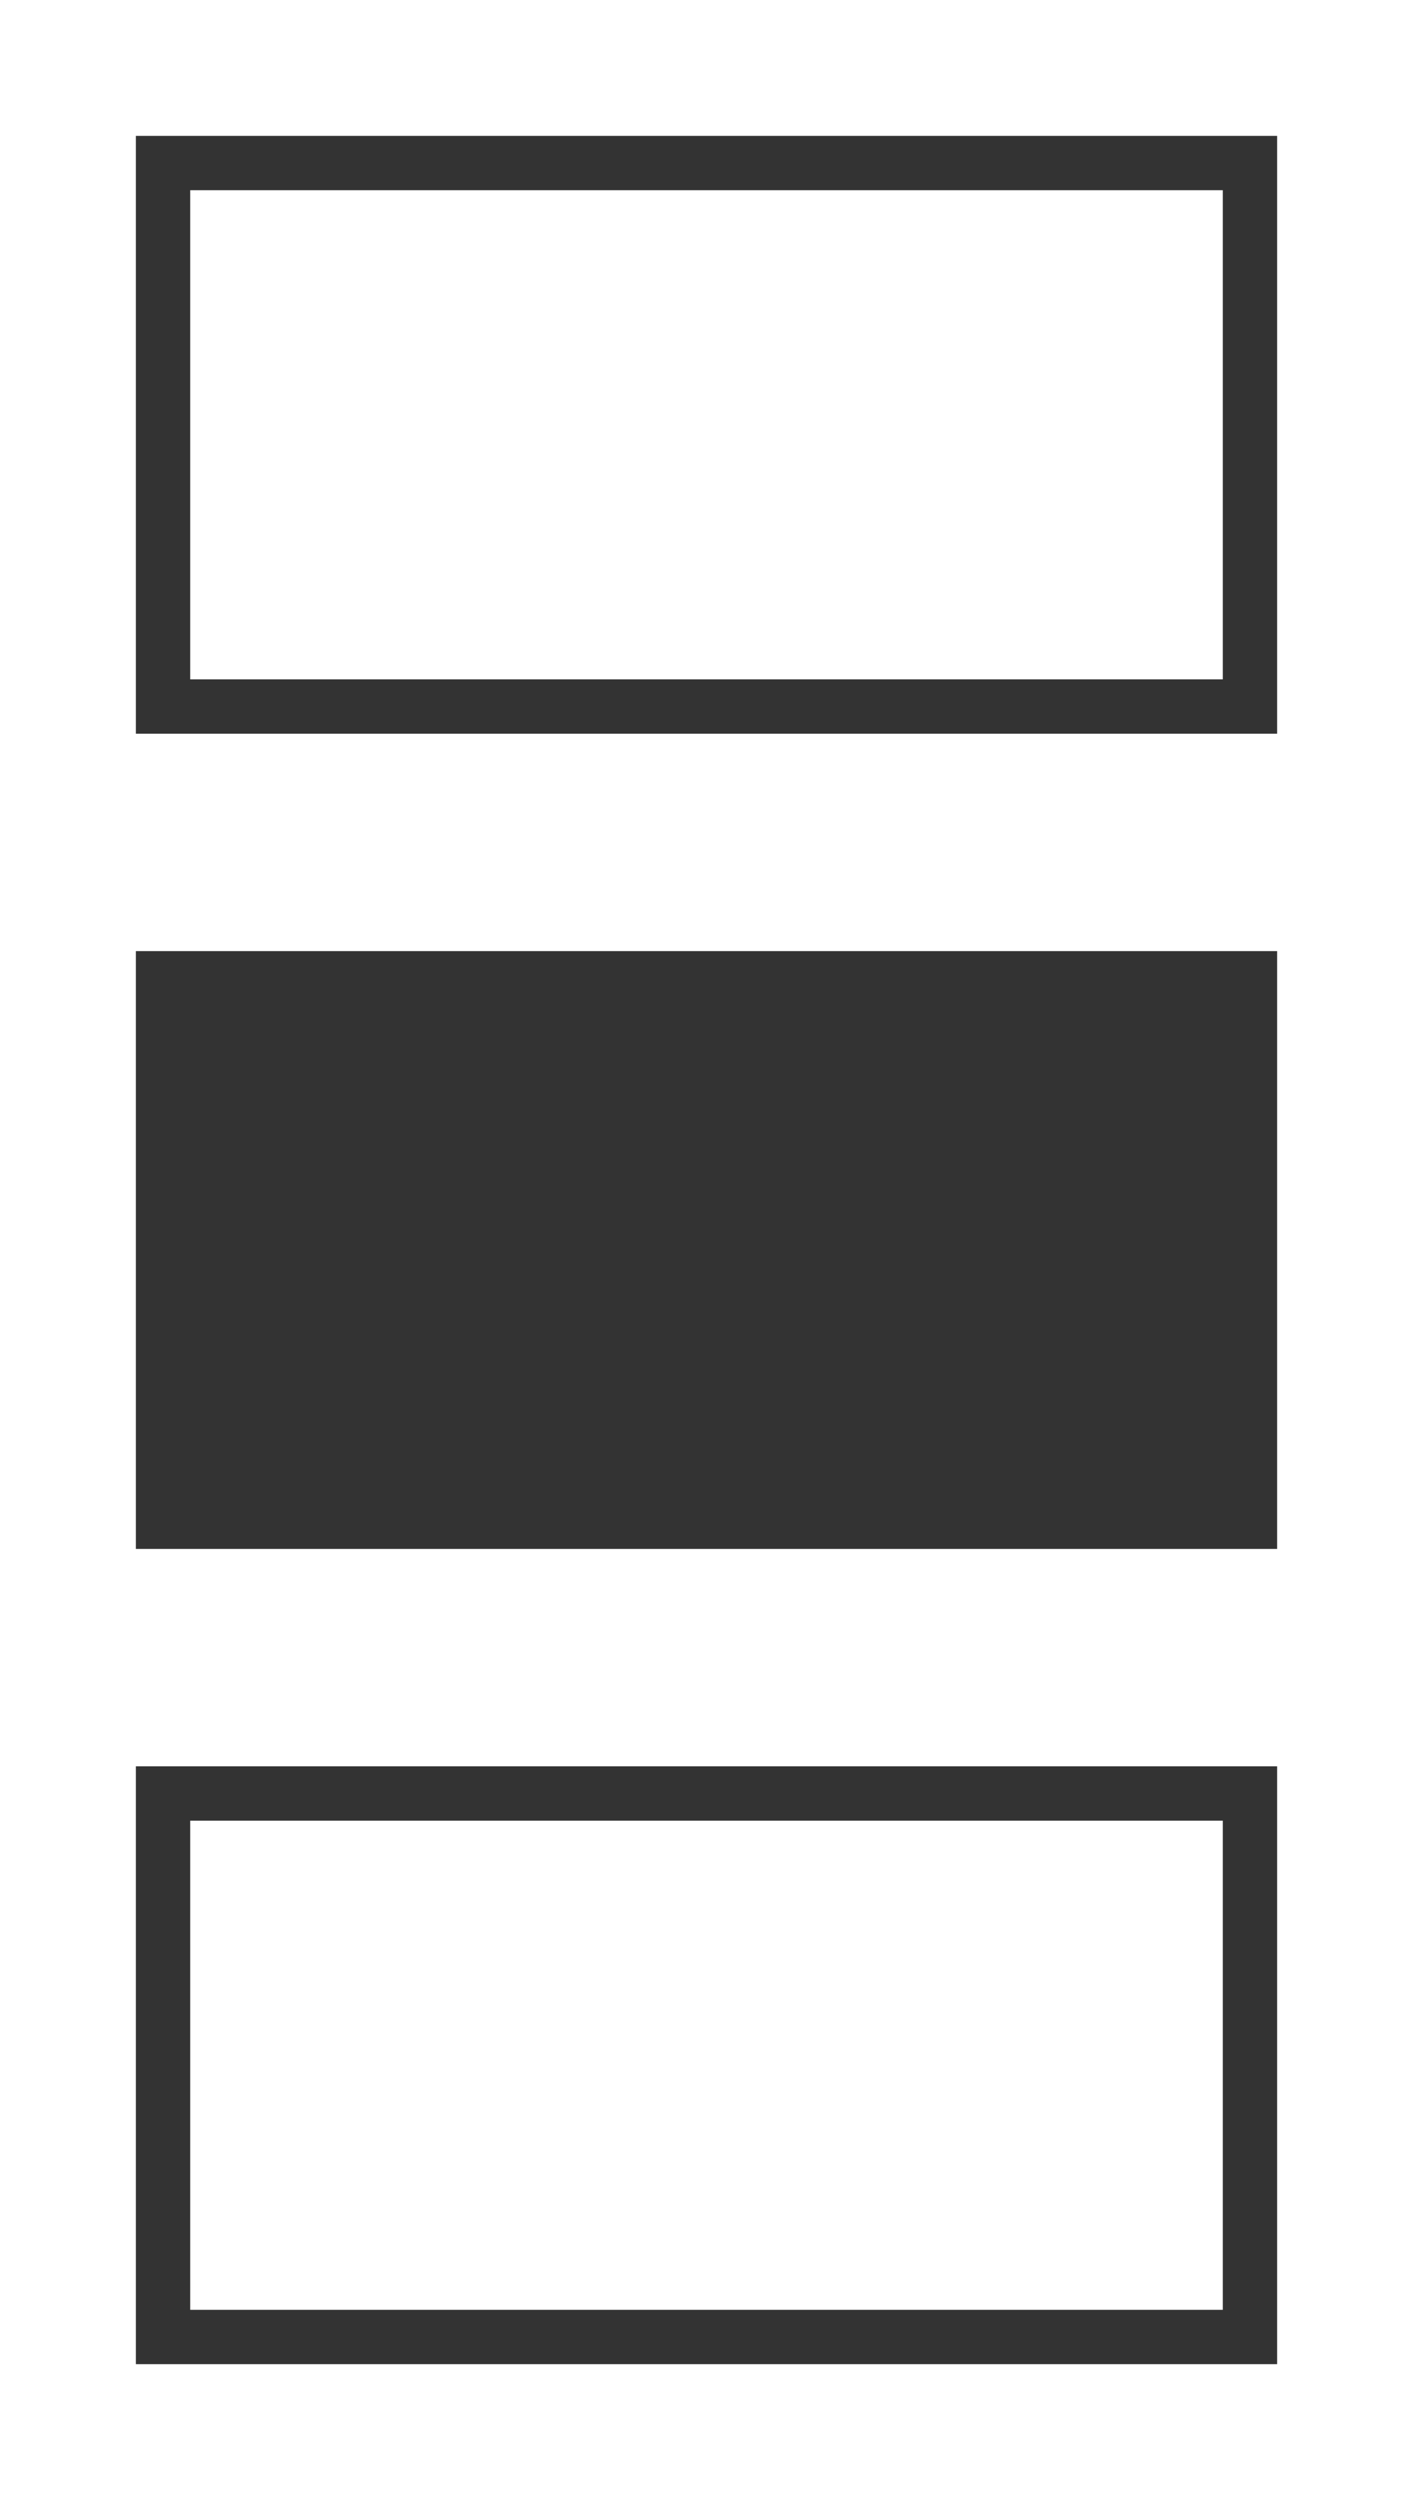 <svg xmlns="http://www.w3.org/2000/svg" width="26" height="46">
	<defs>
		<style>
			svg{
				margin:0 auto;
				padding:0;
				}
			.cls-1{fill:none;}
			.cls-2{fill:#333;}
			.cls-1,.cls-2{stroke:#333;stroke-width:1px;}
		</style>
	</defs>
<title>menu</title>
<rect class="cls-1" x="3" y="3" width="20" height="10" >
<!-- 
	<animateTransform
		id="menu_rect01" 
		attributeType="XML"
		attributeName="transform"
		type="translate"
		dur="0.5s"
		values="0,0; 5,0; 0,0"
		begin="indefinite"
		repeatCount="indefinite"
	/>
 -->
</rect>
<rect class="cls-2" x="3" y="18"  width="20" height="10" >
<!-- 
	<animateTransform
		id="menu_rect02" 
		attributeType="XML"
		attributeName="transform"
		type="translate"
		dur="0.5s"
		values="0,0; 5,0; 0,0"
		begin="indefinite"
		repeatCount="indefinite"
	/>
 -->
</rect>
<rect class="cls-1" x="3" y="33"  width="20" height="10" >
<!-- 
	<animateTransform
		id="menu_rect03" 
		attributeType="XML"
		attributeName="transform"
		type="translate"
		dur="0.5s"
		values="0,0; 5,0; 0,0"
		begin="indefinite"
		repeatCount="indefinite"
	/>
 -->
</rect>
</svg>